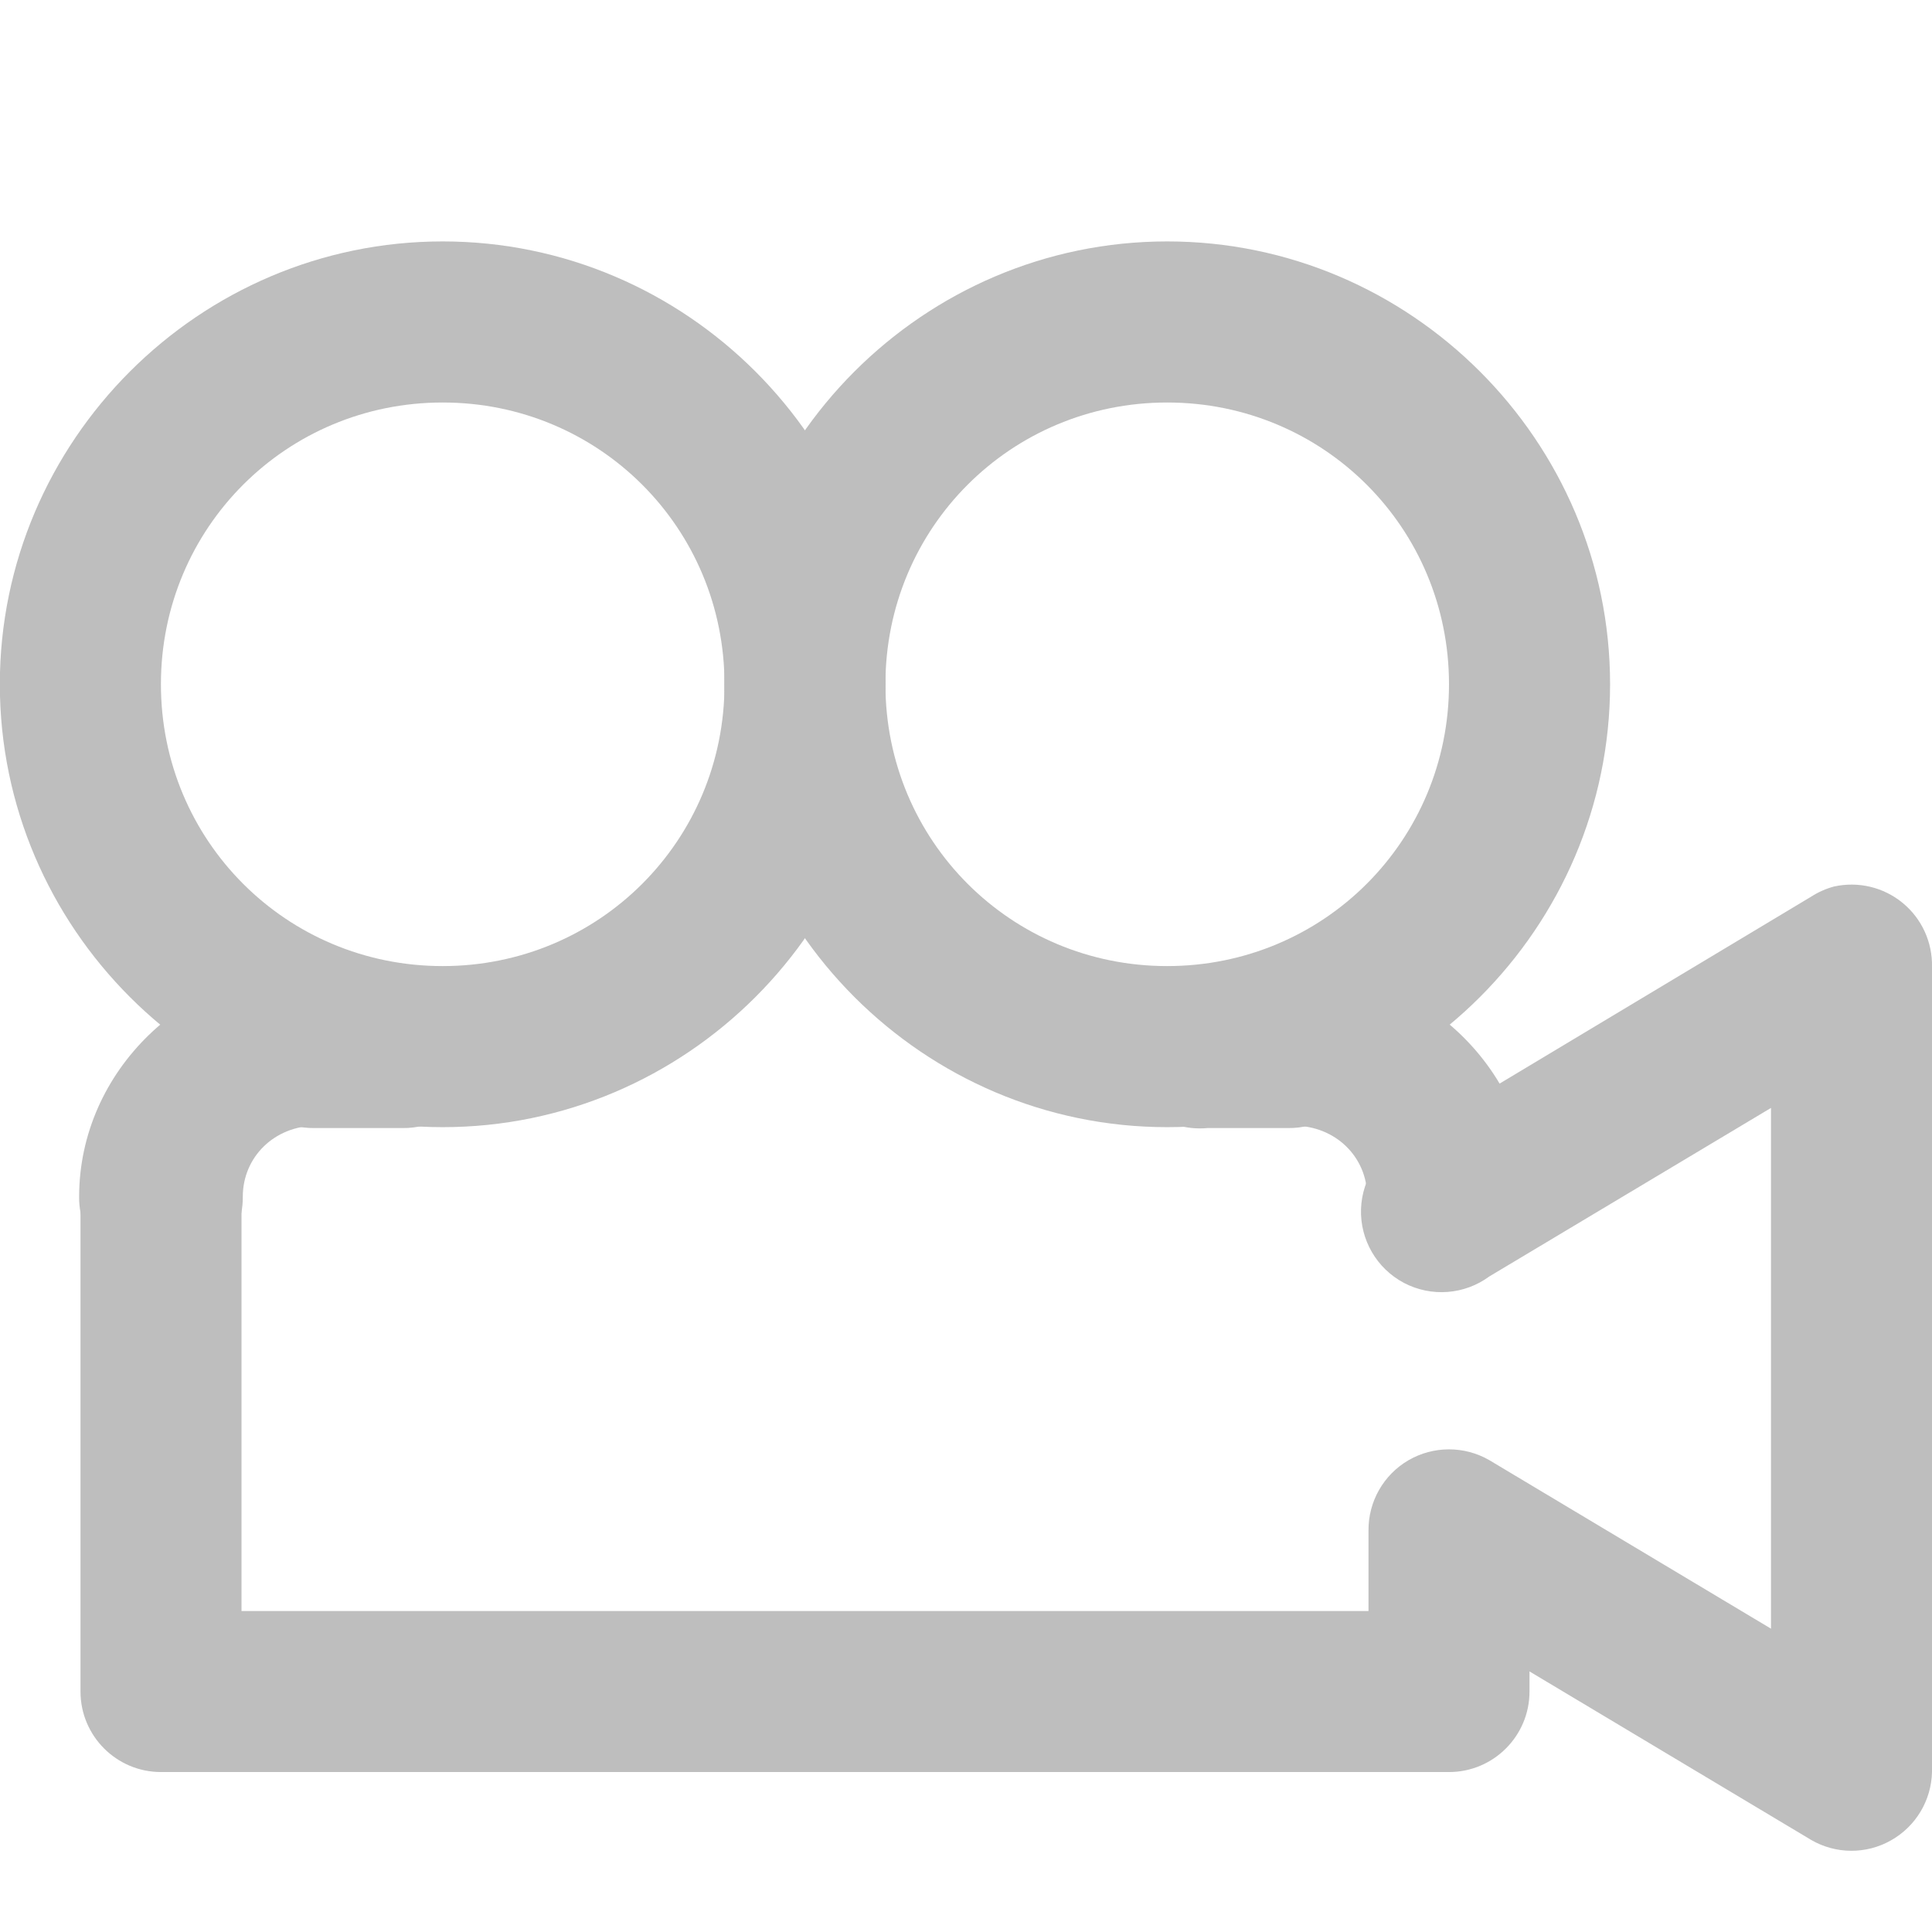 <?xml version="1.0" encoding="UTF-8" standalone="no"?>
<!-- Created with Inkscape (http://www.inkscape.org/) -->
<svg
   xmlns:svg="http://www.w3.org/2000/svg"
   xmlns="http://www.w3.org/2000/svg"
   version="1.0"
   width="24"
   height="24"
   id="svg7384">
  <defs
     id="defs7386" />
  <g
     transform="translate(-240,-175)"
     id="layer3" />
  <g
     transform="translate(-240,-175)"
     id="layer5" />
  <g
     transform="translate(-240,-175)"
     id="layer7" />
  <g
     transform="translate(-240,-175)"
     id="layer2" />
  <g
     transform="translate(-240,-175)"
     id="layer8" />
  <g
     transform="translate(-240,-1127.362)"
     id="layer1">
    <rect
       width="24"
       height="24"
       x="240"
       y="1127.362"
       id="rect6866-1"
       style="opacity:0;fill:#ffffff;fill-opacity:1;stroke:none;display:inline" />
    <path
       d="M 254.499,1141.364 C 251.474,1141.364 248.998,1138.888 248.998,1135.862 C 248.998,1132.837 251.474,1130.361 254.499,1130.361 C 257.524,1130.361 260.001,1132.837 260.001,1135.862 C 260.001,1138.888 257.524,1141.364 254.499,1141.364 z M 254.499,1139.363 C 256.442,1139.363 258,1137.805 258,1135.862 C 258,1133.919 256.442,1132.362 254.499,1132.362 C 252.556,1132.362 250.999,1133.919 250.999,1135.862 C 250.999,1137.805 252.556,1139.363 254.499,1139.363 z"
       id="path6898"
       style="fill:#bebebe;fill-opacity:1;stroke:none;stroke-width:10.214;stroke-linecap:round;stroke-miterlimit:4;stroke-dasharray:none;stroke-dashoffset:0;stroke-opacity:1;display:inline" />
    <path
       d="M 245.499,1141.364 C 242.474,1141.364 239.998,1138.888 239.998,1135.862 C 239.998,1132.837 242.474,1130.361 245.499,1130.361 C 248.524,1130.361 251.001,1132.837 251.001,1135.862 C 251.001,1138.888 248.524,1141.364 245.499,1141.364 z M 245.499,1139.363 C 247.442,1139.363 249,1137.805 249,1135.862 C 249,1133.919 247.442,1132.362 245.499,1132.362 C 243.556,1132.362 241.999,1133.919 241.999,1135.862 C 241.999,1137.805 243.556,1139.363 245.499,1139.363 z"
       id="path6900"
       style="fill:#bebebe;fill-opacity:1;stroke:none;stroke-width:10.214;stroke-linecap:round;stroke-miterlimit:4;stroke-dasharray:none;stroke-dashoffset:0;stroke-opacity:1;display:inline" />
    <path
       d="M 241.985,1143.227 C 241.424,1143.219 240.976,1142.772 240.983,1142.229 C 240.983,1140.666 242.314,1139.379 243.928,1139.379 C 244.298,1139.369 244.644,1139.554 244.831,1139.862 C 245.019,1140.171 245.019,1140.553 244.831,1140.862 C 244.644,1141.17 244.298,1141.355 243.928,1141.346 C 243.414,1141.346 243.016,1141.731 243.016,1142.229 C 243.019,1142.495 242.912,1142.751 242.718,1142.938 C 242.524,1143.126 242.259,1143.23 241.985,1143.227 z"
       id="path6874-3"
       style="fill:#bebebe;fill-opacity:1;stroke:none;stroke-width:24.225;stroke-linecap:round;stroke-miterlimit:4;stroke-dasharray:none;stroke-dashoffset:0;stroke-opacity:1;display:inline" />
    <path
       d="M 258.015,1143.227 C 258.576,1143.219 259.024,1142.772 259.017,1142.229 C 259.017,1140.666 257.686,1139.379 256.072,1139.379 C 255.702,1139.369 255.356,1139.554 255.169,1139.862 C 254.981,1140.171 254.981,1140.553 255.169,1140.862 C 255.356,1141.17 255.702,1141.355 256.072,1141.346 C 256.586,1141.346 256.984,1141.731 256.984,1142.229 C 256.981,1142.495 257.088,1142.751 257.282,1142.938 C 257.476,1143.126 257.74,1143.23 258.015,1143.227 z"
       id="path6888-3"
       style="fill:#bebebe;fill-opacity:1;stroke:none;stroke-width:24.225;stroke-linecap:round;stroke-miterlimit:4;stroke-dasharray:none;stroke-dashoffset:0;stroke-opacity:1;display:inline" />
    <path
       d="M 254.812,1139.375 C 254.26,1139.427 253.854,1139.917 253.906,1140.469 C 253.958,1141.021 254.448,1141.427 255,1141.375 L 256,1141.375 C 256.361,1141.38 256.696,1141.191 256.878,1140.879 C 257.06,1140.568 257.06,1140.182 256.878,1139.871 C 256.696,1139.559 256.361,1139.37 256,1139.375 L 255,1139.375 C 254.938,1139.369 254.875,1139.369 254.812,1139.375 z"
       id="path8558"
       style="fill:#bebebe;fill-opacity:1;stroke:none;stroke-width:2;stroke-linecap:round;stroke-linejoin:round;marker:none;stroke-miterlimit:4;stroke-dasharray:none;stroke-dashoffset:0;stroke-opacity:1;visibility:visible;display:inline;overflow:visible;enable-background:accumulate" />
    <path
       d="M 243.906,1139.375 C 243.546,1139.37 243.21,1139.559 243.028,1139.871 C 242.847,1140.182 242.847,1140.568 243.028,1140.879 C 243.21,1141.191 243.546,1141.38 243.906,1141.375 L 245,1141.375 C 245.361,1141.38 245.696,1141.191 245.878,1140.879 C 246.06,1140.568 246.06,1140.182 245.878,1139.871 C 245.696,1139.559 245.361,1139.37 245,1139.375 L 243.906,1139.375 z"
       id="path8560"
       style="fill:#bebebe;fill-opacity:1;stroke:none;stroke-width:2;stroke-linecap:round;stroke-linejoin:round;marker:none;stroke-miterlimit:4;stroke-dasharray:none;stroke-dashoffset:0;stroke-opacity:1;visibility:visible;display:inline;overflow:visible;enable-background:accumulate" />
    <path
       d="M 262.781,1138.375 C 262.682,1138.402 262.587,1138.444 262.5,1138.5 L 257.5,1141.5 C 257.15,1141.656 256.92,1141.998 256.907,1142.381 C 256.895,1142.764 257.102,1143.12 257.441,1143.299 C 257.78,1143.477 258.192,1143.446 258.5,1143.219 L 262,1141.125 L 262,1147.594 L 258.5,1145.5 C 258.189,1145.321 257.806,1145.322 257.496,1145.502 C 257.186,1145.683 256.997,1146.016 257,1146.375 L 257,1147.375 L 243,1147.375 L 243,1142.188 C 243.005,1141.827 242.816,1141.491 242.504,1141.31 C 242.193,1141.128 241.807,1141.128 241.496,1141.31 C 241.184,1141.491 240.995,1141.827 241,1142.188 L 241,1148.375 C 241,1148.927 241.448,1149.375 242,1149.375 L 258,1149.375 C 258.552,1149.375 259,1148.927 259,1148.375 L 259,1148.125 L 262.5,1150.219 C 262.806,1150.396 263.183,1150.398 263.49,1150.224 C 263.798,1150.051 263.992,1149.728 264,1149.375 L 264,1139.375 C 264.007,1139.067 263.873,1138.773 263.635,1138.578 C 263.397,1138.382 263.082,1138.308 262.781,1138.375 L 262.781,1138.375 z"
       id="path8562"
       style="fill:#bebebe;fill-opacity:1;stroke:none;stroke-width:2;stroke-linecap:round;stroke-linejoin:round;marker:none;stroke-miterlimit:4;stroke-dasharray:none;stroke-dashoffset:0;stroke-opacity:1;visibility:visible;display:inline;overflow:visible;enable-background:accumulate" />
  </g>
  <g
     transform="translate(-240,-175)"
     id="layer4" />
  <g
     transform="translate(-240,-175)"
     id="layer9" />
  <g
     transform="translate(-240,-175)"
     id="layer6" />
</svg>
